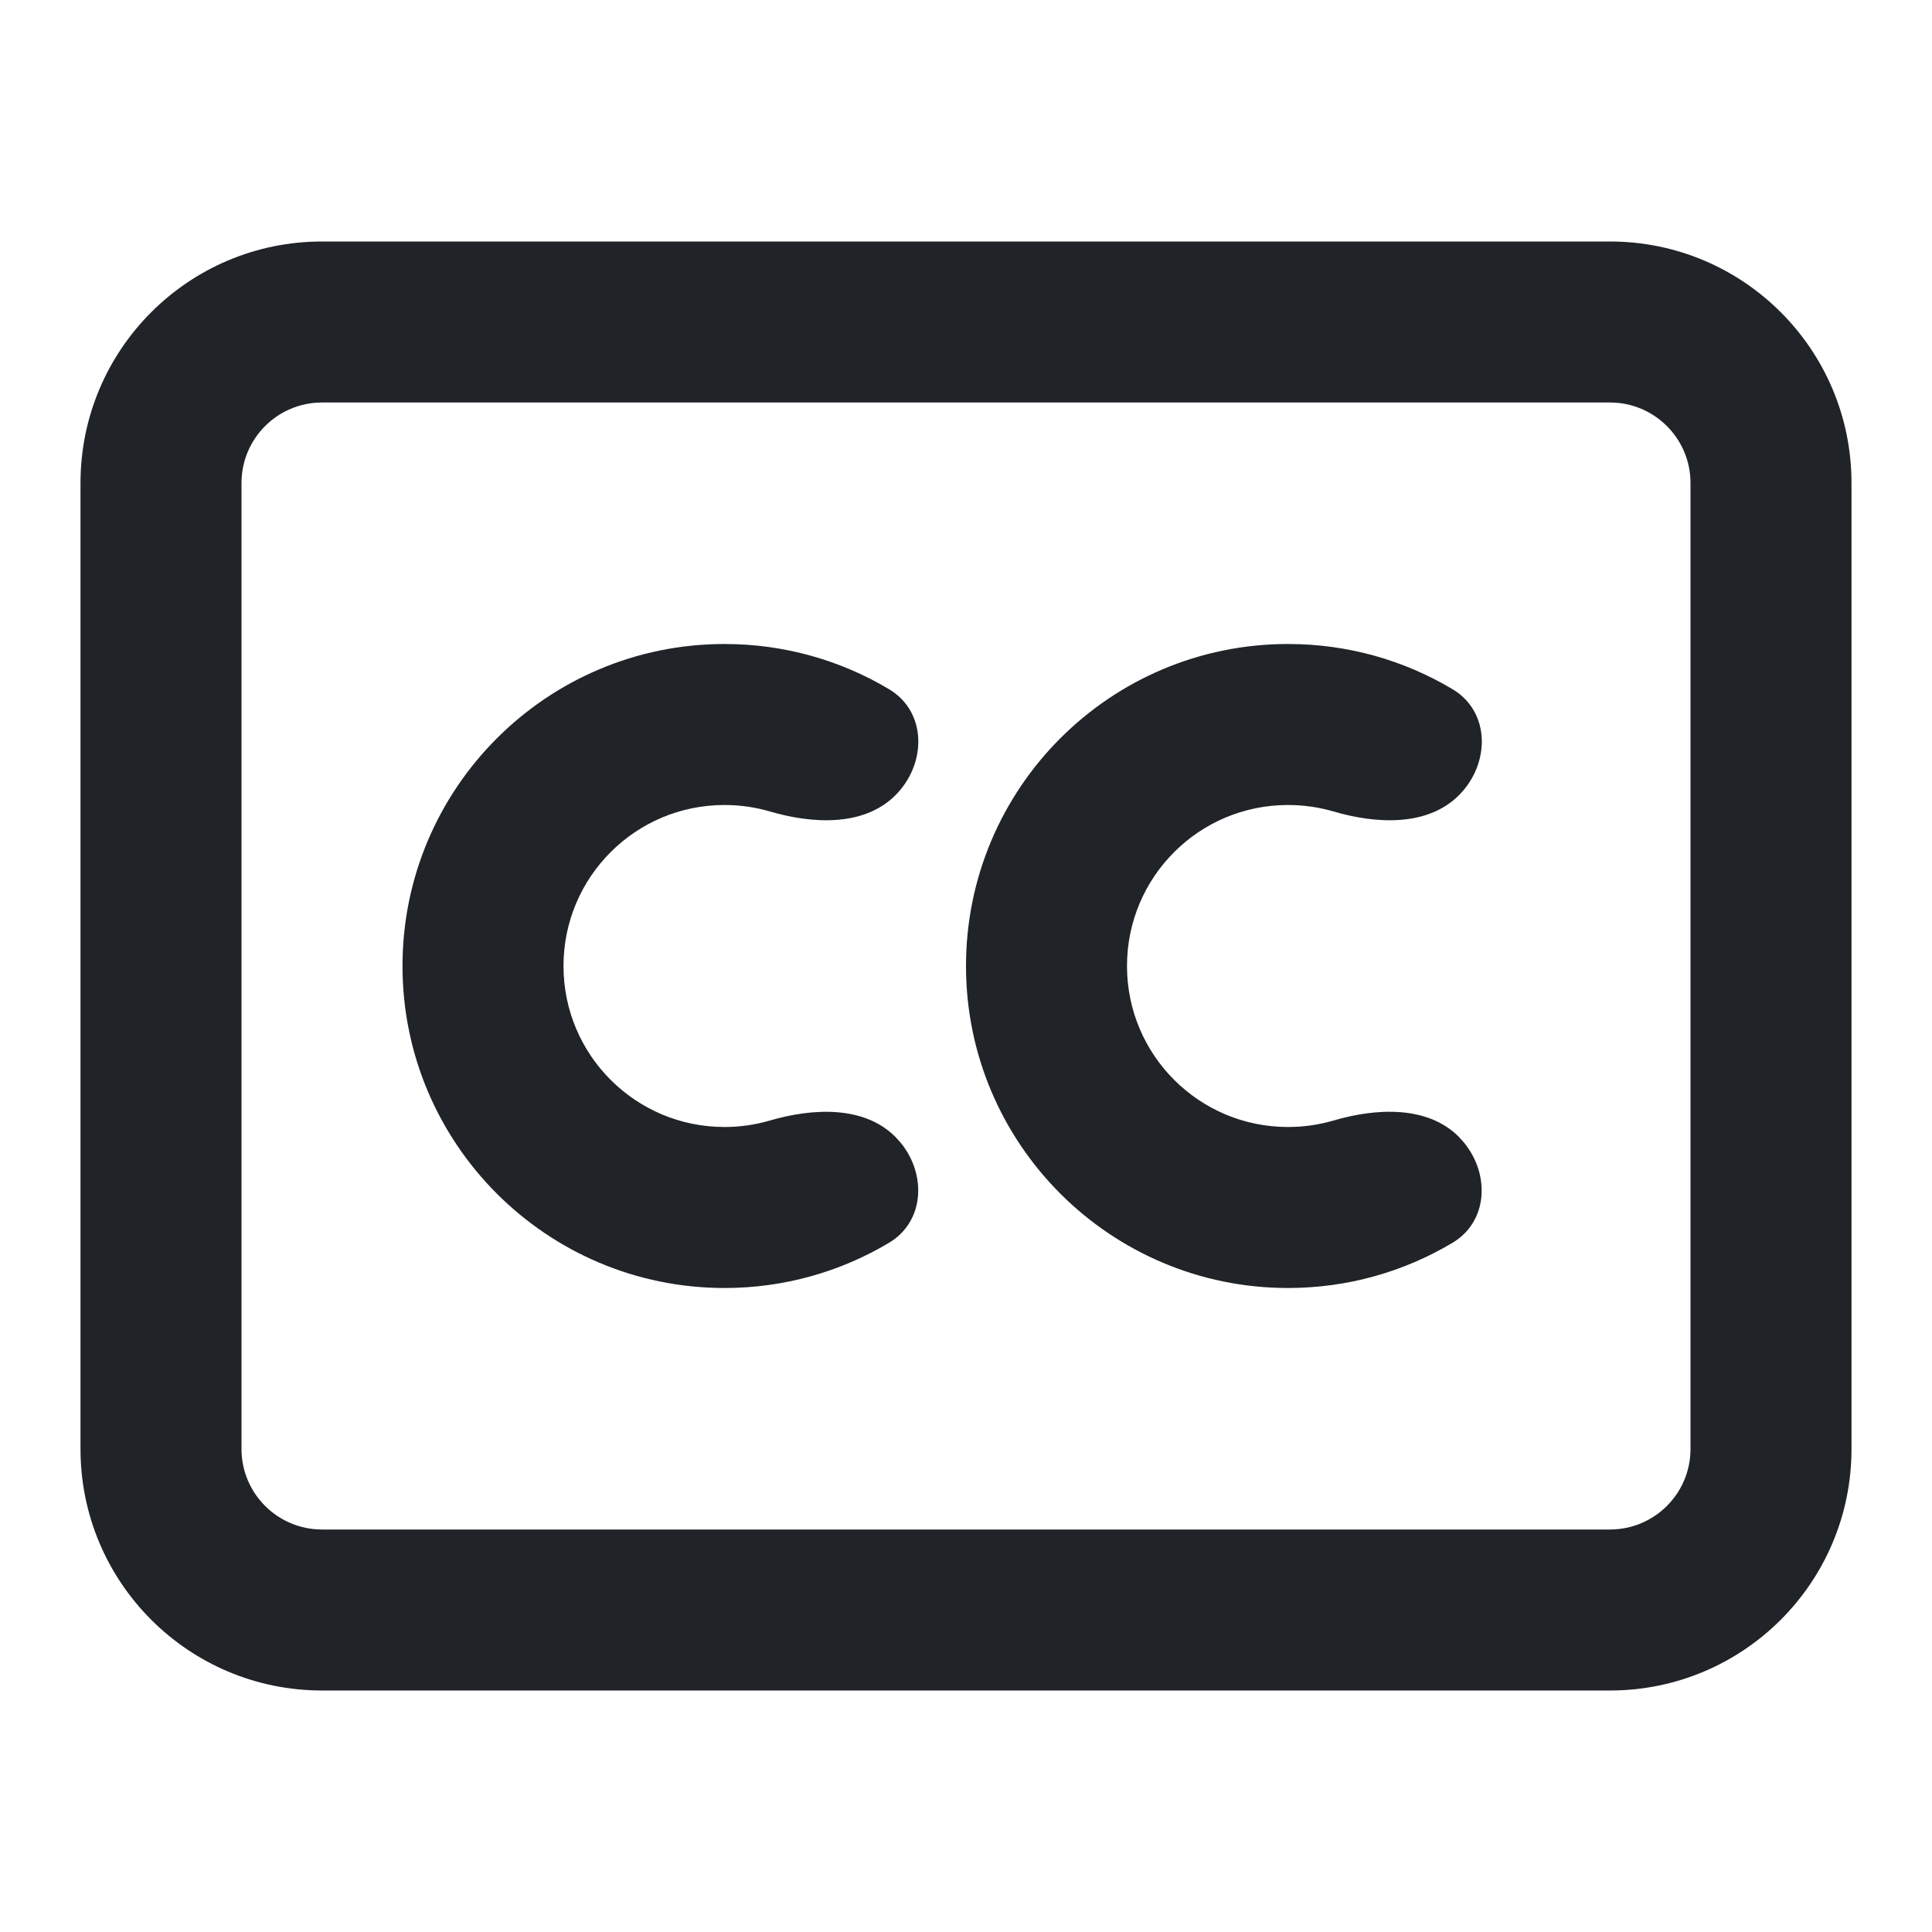 <svg width="24" height="24" viewBox="0 0 24 24" fill="none" xmlns="http://www.w3.org/2000/svg">
<g clip-path="url(#clip0_18_15125)">
<path d="M11.244 3H20C21.657 3 23 4.343 23 6V18C23 19.657 21.657 21 20 21H4C2.343 21 1 19.657 1 18V6C1 4.343 2.343 3 4 3H4.244H7H11.244ZM4 5C3.448 5 3 5.448 3 6V18C3 18.552 3.448 19 4 19H20C20.552 19 21 18.552 21 18V6C21 5.448 20.552 5 20 5H4ZM7.586 10.585C7.224 10.947 7 11.447 7 12C7 13.105 7.895 14 9 14C9.195 14 9.384 13.972 9.562 13.92C10.092 13.765 10.73 13.731 11.121 14.121L11.19 14.197C11.511 14.591 11.486 15.176 11.041 15.44C10.443 15.796 9.745 16 9 16C6.792 16 5 14.208 5 12C5 10.896 5.448 9.896 6.172 9.172L7.586 10.585ZM14.586 10.585C14.224 10.947 14 11.447 14 12C14 13.105 14.895 14 16 14C16.196 14 16.385 13.972 16.564 13.92C17.093 13.764 17.731 13.731 18.121 14.121L18.189 14.197C18.51 14.591 18.486 15.176 18.041 15.44C17.443 15.796 16.745 16 16 16C13.792 16 12 14.208 12 12C12 10.896 12.448 9.895 13.172 9.171L14.586 10.585ZM9 8C9.746 8 10.445 8.204 11.043 8.561C11.517 8.843 11.513 9.489 11.123 9.879C10.732 10.27 10.094 10.236 9.563 10.08C9.385 10.028 9.196 10 9 10C8.448 10 7.948 10.223 7.586 10.585L6.172 9.172C6.896 8.448 7.896 8 9 8ZM16 8C16.747 8 17.445 8.204 18.043 8.561C18.517 8.843 18.513 9.489 18.123 9.879C17.732 10.27 17.094 10.236 16.564 10.08C16.385 10.028 16.196 10 16 10C15.448 10 14.948 10.223 14.586 10.585L13.172 9.171C13.896 8.447 14.896 8 16 8Z" fill="#202327"/>
</g>
<defs>
<clipPath id="clip0_18_15125">
<rect width="24" height="24" fill="white"/>
</clipPath>
</defs>
</svg>
